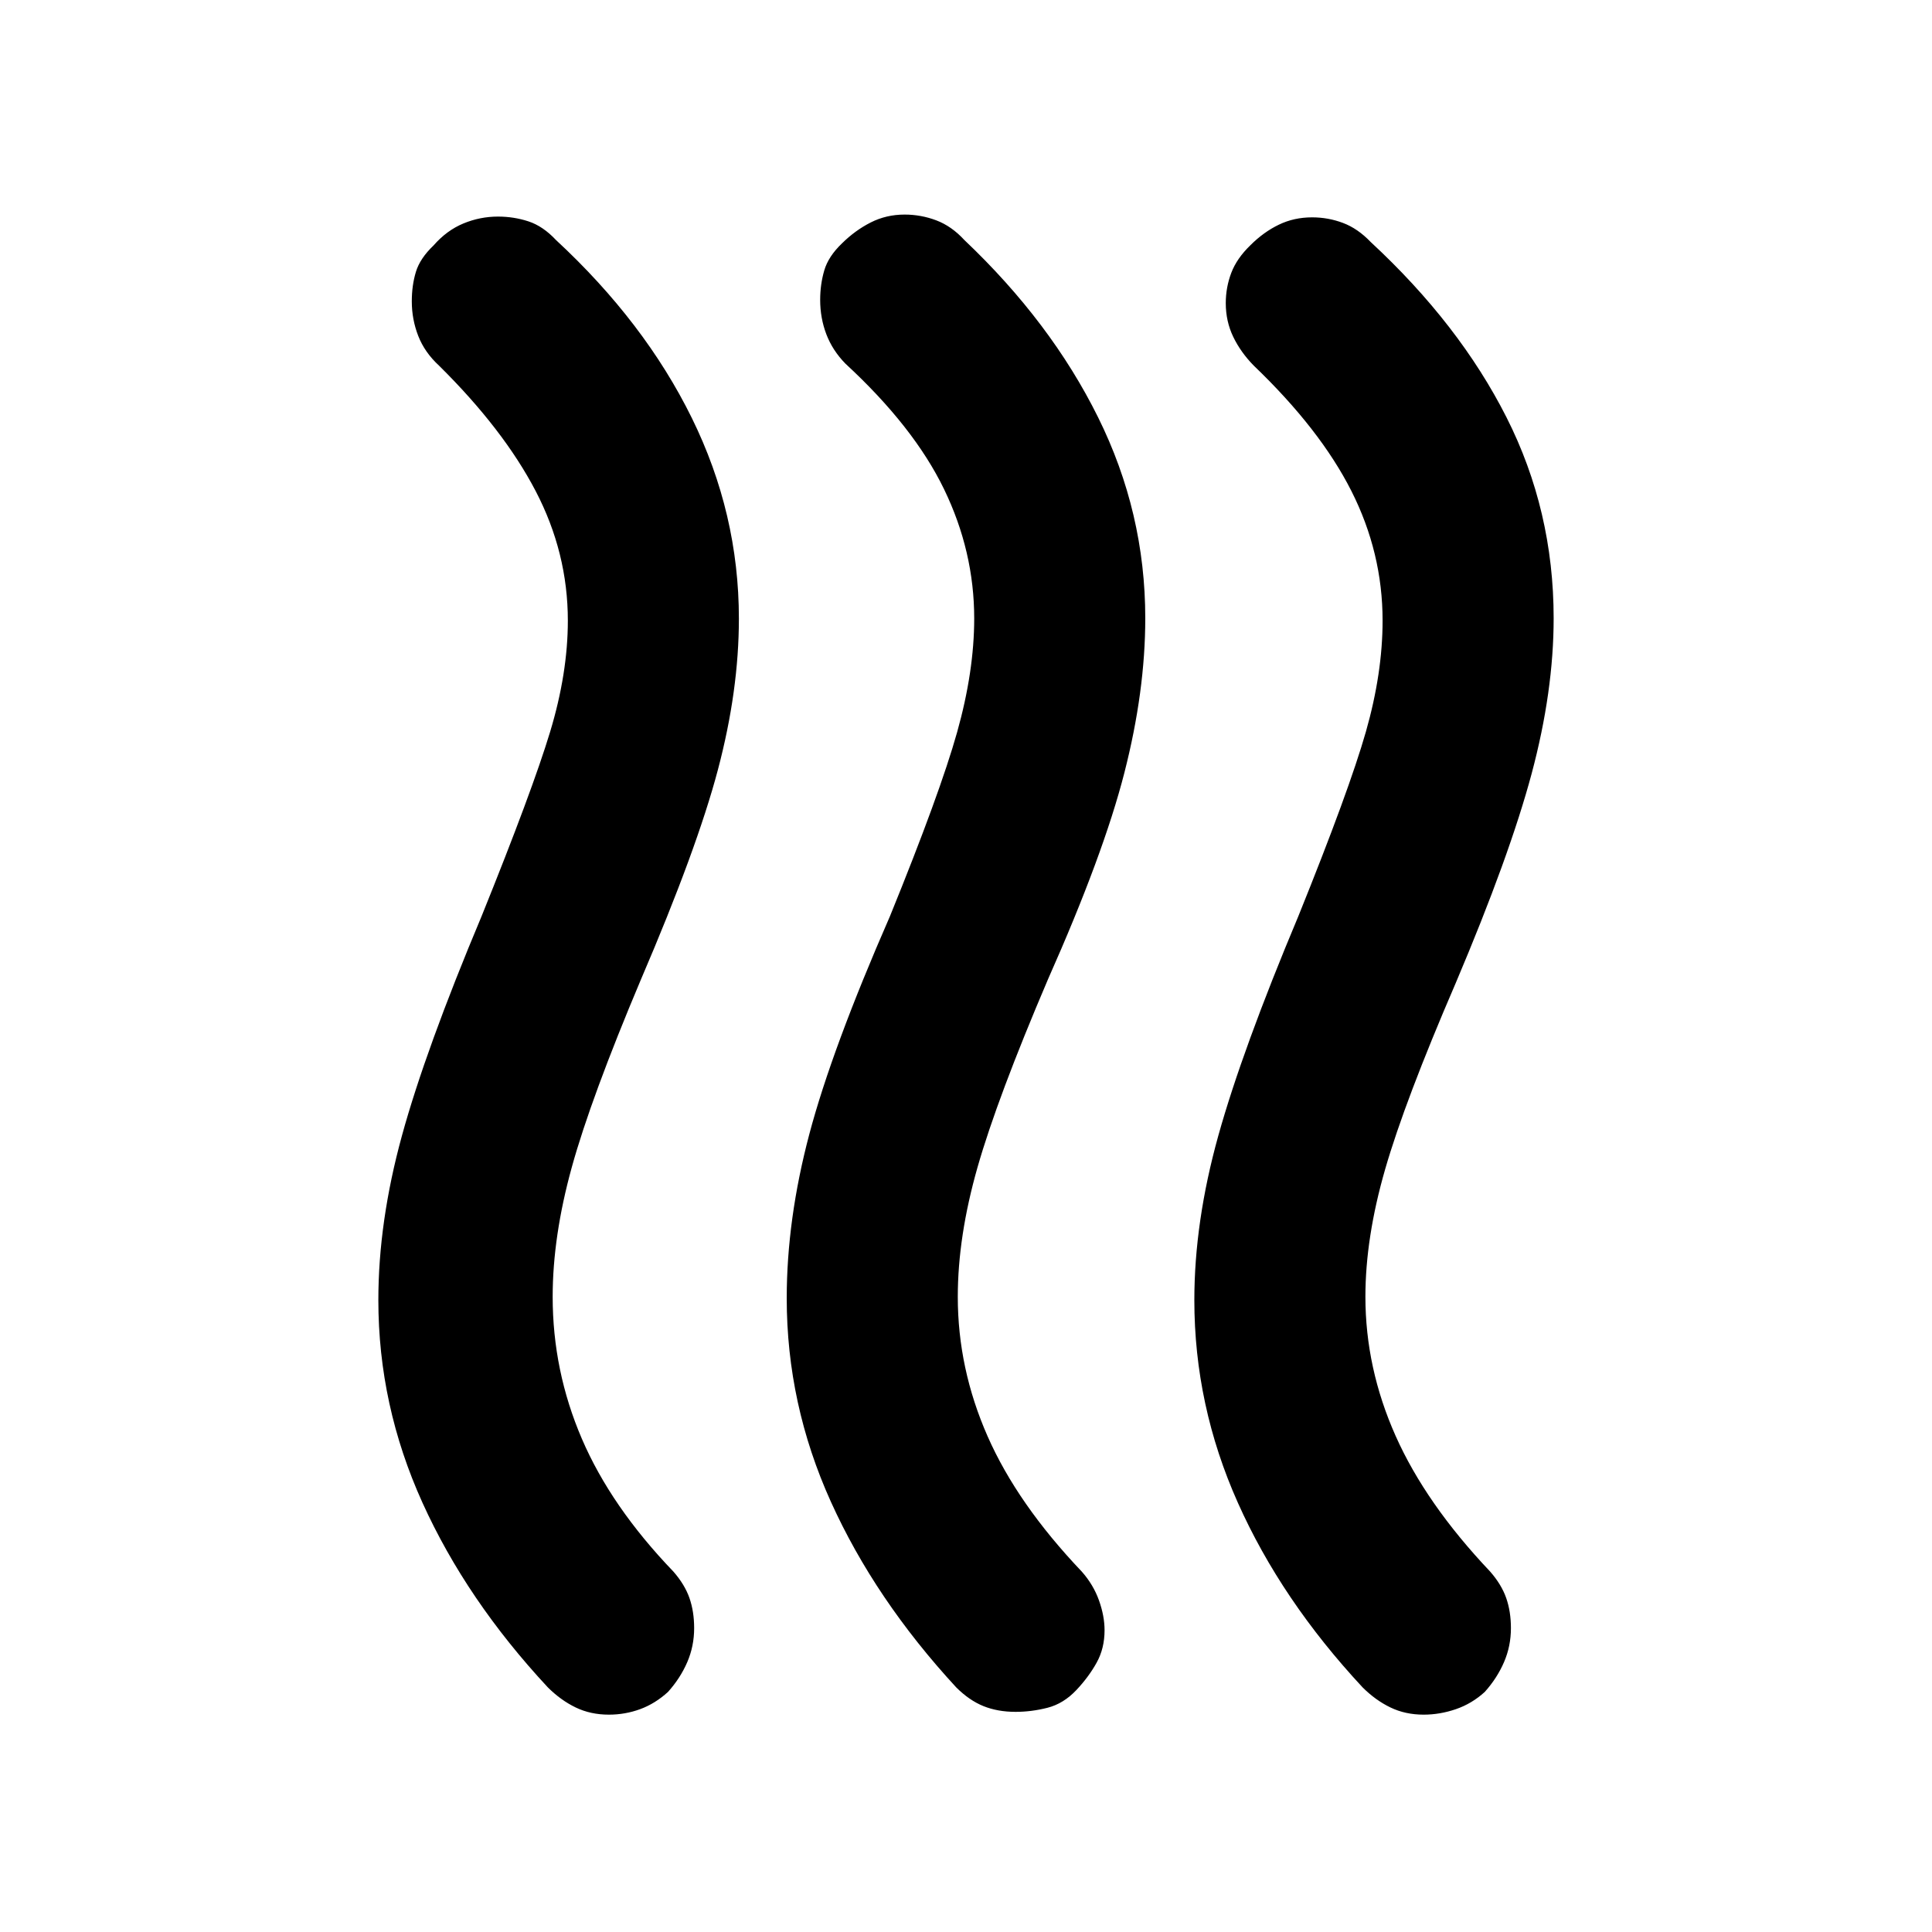 <svg xmlns="http://www.w3.org/2000/svg" height="24" viewBox="0 -960 960 960" width="24"><path d="M534.86-120.24q-6.4 6.78-14.36 8.82-7.96 2.03-15.85 2.03-8.88 0-15.96-2.84-7.07-2.85-13.54-9.31-40.38-43.77-62.3-92.27-21.93-48.5-21.93-101.05 0-39.22 11.23-81.6 11.24-42.39 40.08-108.31 24.85-61.08 33.35-91.37 8.5-30.29 8.5-56.54 0-33.32-15-64.28t-49-62.35q-6.4-6.54-9.47-14.59-3.07-8.05-3.07-17.1 0-7.69 2.04-14.65t8.81-13.43q6.53-6.46 14.27-10.38 7.73-3.92 16.84-3.92 8.12 0 15.73 2.87 7.62 2.87 14 9.82 43 40.77 66.42 88.08 23.43 47.3 23.43 99.81 0 36.26-10.4 76.84-10.4 40.59-37.91 102.5-25.23 59.07-35.04 93.46-9.81 34.38-9.81 64.38 0 35.68 14.81 69.3 14.81 33.63 46.81 67.24 5.77 6.53 8.54 14.31 2.77 7.78 2.77 14.81 0 9.04-3.93 16.11-3.92 7.08-10.06 13.61Zm202.93.93q-6.41 5.85-14.35 8.58-7.95 2.73-16.04 2.73-9.09 0-16.49-3.57-7.41-3.57-13.83-9.97-40.39-43.38-62-91.77-21.62-48.38-21.62-100.65 0-39.01 11.92-81.76 11.93-42.74 39.77-109.05 25.23-62.46 33.54-91.59Q687-625.5 687-651.61q0-33.74-15.5-64.41-15.5-30.66-48.5-62.29-6.46-6.57-10.19-14.27-3.73-7.71-3.73-16.8 0-7.81 2.73-15.02t9.52-13.76q6.54-6.54 14.11-10.19Q643-852 651.98-852q7.98 0 15.33 2.77 7.36 2.76 13.84 9.54 44 40.77 67.43 87.08Q772-706.31 772-652.8q0 36.26-10.92 77.15-10.93 40.88-37.77 104.19Q698.08-413 688.27-379q-9.81 34-9.81 63.34 0 35.43 15 69.12 15 33.69 47 67.46 5.65 6.46 7.98 13.17 2.33 6.7 2.33 14.91 0 8.95-3.43 16.9-3.42 7.94-9.55 14.79Zm-405.85 0q-6.4 5.85-13.85 8.58-7.45 2.73-15.54 2.73-9.09 0-16.49-3.57-7.4-3.57-13.83-9.97-40.38-43.38-62.31-91.77Q188-261.69 188-313.96q0-39.01 11.73-81.76 11.73-42.74 39.58-109.05 25.23-62.46 34.04-91.59 8.81-29.14 8.81-55.25 0-33.74-16-64.41-16-30.66-48-62.29-7.14-6.57-10.34-14.78-3.2-8.22-3.2-17.17 0-7.94 2.04-14.65 2.03-6.7 8.81-13.17 6.53-7.46 14.8-10.88 8.27-3.42 17.15-3.42 7.89 0 15.14 2.37 7.25 2.37 13.75 9.32 44 40.77 67.42 88.32 23.42 47.56 23.42 99.76 0 35.69-10.42 75.07-10.42 39.39-38.25 104.24-24.86 58.91-34.36 93.3-9.5 34.38-9.5 64.38 0 36.77 14.5 70.53t45.5 66.01q5.65 6.46 7.98 13.17 2.32 6.7 2.32 14.91 0 8.95-3.42 16.9-3.42 7.94-9.56 14.79Z"/></svg>